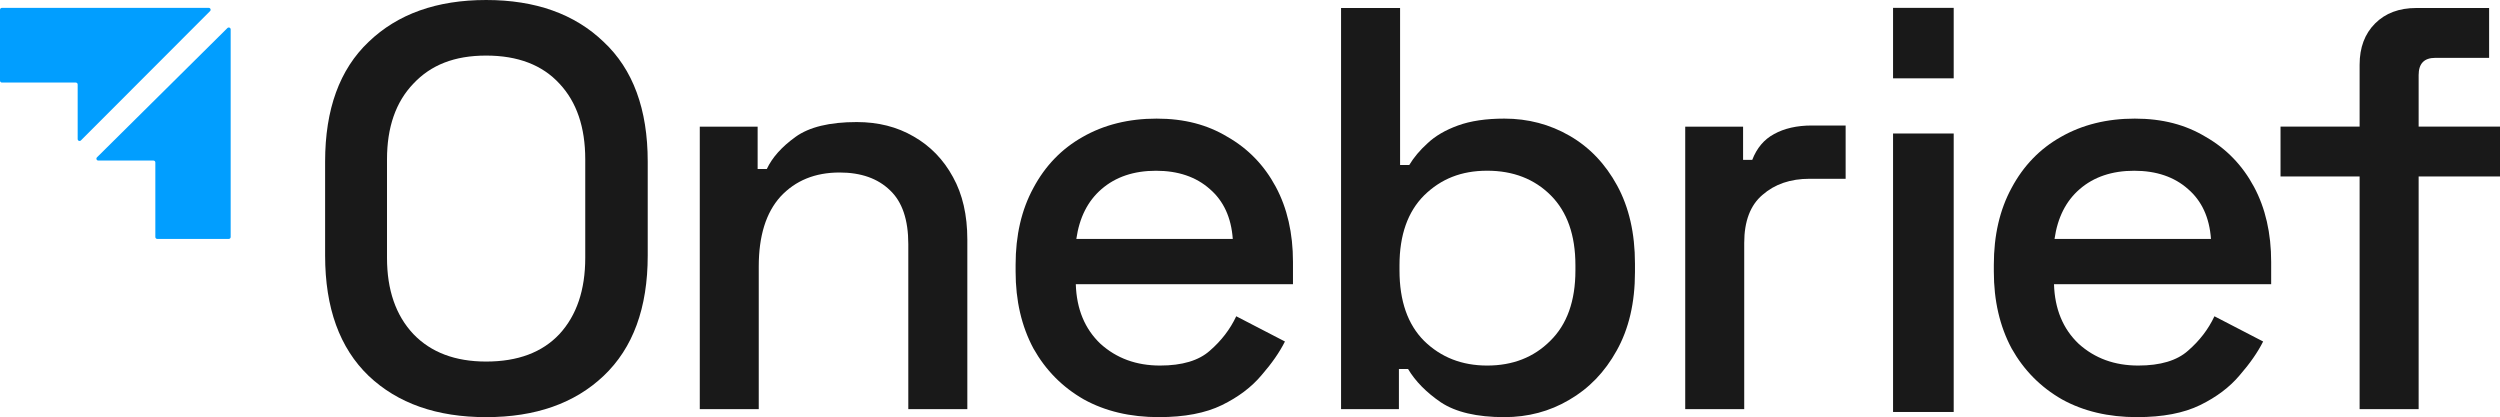 <?xml version="1.0" encoding="UTF-8"?><svg id="a" xmlns="http://www.w3.org/2000/svg" width="900" height="150.17" viewBox="0 0 900 150.17"><path d="M175.01,150.17c-17.74,0-31.84-4.95-42.29-14.85-10.45-10.04-15.68-24.48-15.68-43.32v-33.83c0-18.84,5.23-33.21,15.68-43.11,10.45-10.04,24.55-15.06,42.29-15.06s31.83,5.02,42.29,15.06c10.59,9.9,15.88,24.27,15.88,43.11v33.83c0,18.84-5.29,33.28-15.88,43.32-10.45,9.9-24.55,14.85-42.29,14.85ZM175.01,130.16c11.41,0,20.21-3.3,26.4-9.9,6.19-6.74,9.28-15.88,9.28-27.43v-35.48c0-11.55-3.09-20.63-9.28-27.23-6.19-6.74-14.99-10.11-26.4-10.11s-19.87,3.37-26.2,10.11c-6.33,6.6-9.49,15.68-9.49,27.23v35.48c0,11.55,3.16,20.7,9.49,27.43,6.33,6.6,15.06,9.9,26.2,9.9Z" fill="#191919"/><path d="M251.92,147.28V45.59h20.83v15.26h3.3c1.93-4.13,5.36-7.98,10.31-11.55,4.95-3.58,12.31-5.36,22.07-5.36,7.7,0,14.51,1.72,20.42,5.16,6.05,3.44,10.79,8.32,14.23,14.65,3.44,6.19,5.16,13.68,5.16,22.48v61.06h-21.25v-59.41c0-8.8-2.2-15.26-6.6-19.39-4.4-4.26-10.45-6.39-18.15-6.39-8.8,0-15.88,2.89-21.25,8.66-5.23,5.78-7.84,14.16-7.84,25.17v51.36h-21.25Z" fill="#191919"/><path d="M417.19,150.17c-10.31,0-19.32-2.13-27.02-6.39-7.7-4.4-13.75-10.52-18.15-18.36-4.26-7.98-6.4-17.19-6.4-27.64v-2.48c0-10.59,2.13-19.8,6.4-27.64,4.26-7.98,10.18-14.1,17.74-18.36,7.7-4.4,16.57-6.6,26.61-6.6s18.29,2.2,25.58,6.6c7.43,4.26,13.2,10.24,17.33,17.95,4.13,7.7,6.19,16.71,6.19,27.02v8.04h-78.18c.27,8.94,3.23,16.09,8.87,21.45,5.78,5.23,12.93,7.84,21.45,7.84,7.98,0,13.96-1.79,17.95-5.36,4.13-3.58,7.29-7.7,9.49-12.38l17.53,9.08c-1.93,3.85-4.74,7.91-8.46,12.17-3.58,4.26-8.32,7.84-14.23,10.73-5.91,2.89-13.48,4.33-22.69,4.33ZM387.49,86.02h56.31c-.55-7.7-3.3-13.68-8.25-17.95-4.95-4.4-11.41-6.6-19.39-6.6s-14.51,2.2-19.6,6.6c-4.95,4.26-7.98,10.24-9.08,17.95Z" fill="#191919"/><path d="M541.57,150.17c-9.9,0-17.53-1.79-22.9-5.36-5.22-3.58-9.14-7.56-11.76-11.96h-3.3v14.44h-20.83V2.89h21.25v56.52h3.3c1.65-2.75,3.85-5.36,6.6-7.84,2.75-2.61,6.39-4.74,10.93-6.39s10.11-2.48,16.71-2.48c8.53,0,16.36,2.06,23.51,6.19,7.15,4.13,12.86,10.11,17.12,17.95s6.39,17.19,6.39,28.05v3.09c0,11-2.2,20.42-6.6,28.26-4.26,7.7-9.97,13.61-17.12,17.74-7.01,4.13-14.78,6.19-23.31,6.19ZM535.38,131.6c9.21,0,16.78-2.96,22.69-8.87,6.05-5.91,9.08-14.37,9.08-25.37v-1.86c0-10.86-2.96-19.25-8.87-25.17-5.91-5.91-13.55-8.87-22.9-8.87s-16.64,2.96-22.69,8.87c-5.91,5.91-8.87,14.3-8.87,25.17v1.86c0,11,2.96,19.46,8.87,25.37,6.05,5.91,13.61,8.87,22.69,8.87Z" fill="#191919"/><path d="M606.68,147.28V45.59h20.83v11.96h3.3c1.65-4.26,4.26-7.36,7.84-9.28,3.71-2.06,8.25-3.09,13.61-3.09h12.17v19.18h-13c-6.87,0-12.51,1.93-16.91,5.78-4.4,3.71-6.6,9.49-6.6,17.33v59.82h-21.25Z" fill="#191919"/><path d="M769.34,150.17c-10.31,0-19.32-2.13-27.02-6.39-7.7-4.4-13.75-10.52-18.15-18.36-4.26-7.98-6.39-17.19-6.39-27.64v-2.48c0-10.59,2.13-19.8,6.39-27.64,4.26-7.98,10.18-14.1,17.74-18.36,7.7-4.4,16.57-6.6,26.61-6.6s18.29,2.2,25.58,6.6c7.43,4.26,13.2,10.24,17.33,17.95,4.13,7.7,6.19,16.71,6.19,27.02v8.04h-78.18c.27,8.94,3.23,16.09,8.87,21.45,5.78,5.23,12.93,7.84,21.45,7.84,7.98,0,13.96-1.79,17.95-5.36,4.13-3.58,7.29-7.7,9.49-12.38l17.53,9.08c-1.93,3.85-4.75,7.91-8.46,12.17-3.58,4.26-8.32,7.84-14.23,10.73-5.91,2.89-13.48,4.33-22.69,4.33ZM739.64,86.02h56.31c-.55-7.7-3.3-13.68-8.25-17.95-4.95-4.4-11.41-6.6-19.39-6.6s-14.51,2.2-19.6,6.6c-4.95,4.26-7.98,10.24-9.08,17.95Z" fill="#191919"/><path d="M849.46,147.28V63.53h-28.47v-17.95h28.47v-22.28c0-6.19,1.86-11.14,5.57-14.85,3.71-3.71,8.66-5.57,14.85-5.57h26.2v17.95h-19.39c-3.99,0-5.98,2.06-5.98,6.19v18.56h29.29v17.95h-29.29v83.75h-21.25Z" fill="#191919"/><path d="M681.5,148.31V48.06h21.83v100.25h-21.83ZM681.5,28.21V2.83h21.83v25.37h-21.83Z" fill="#191919"/><path d="M0,29.05V3.51c0-.38.31-.68.68-.68h74.46c.61,0,.91.73.49,1.16L29.13,50.55c-.43.43-1.17.13-1.17-.48v-19.67c0-.38-.31-.68-.68-.68H.68c-.38,0-.68-.3-.68-.68Z" fill="#019eff"/><path d="M56.61,86.01h25.75c.38,0,.68-.3.68-.68V10.58c0-.6-.74-.91-1.17-.48l-46.96,46.54c-.43.43-.13,1.16.48,1.16h19.85c.38,0,.68.3.68.68v26.85c0,.37.31.68.68.68Z" fill="#019eff"/></svg>